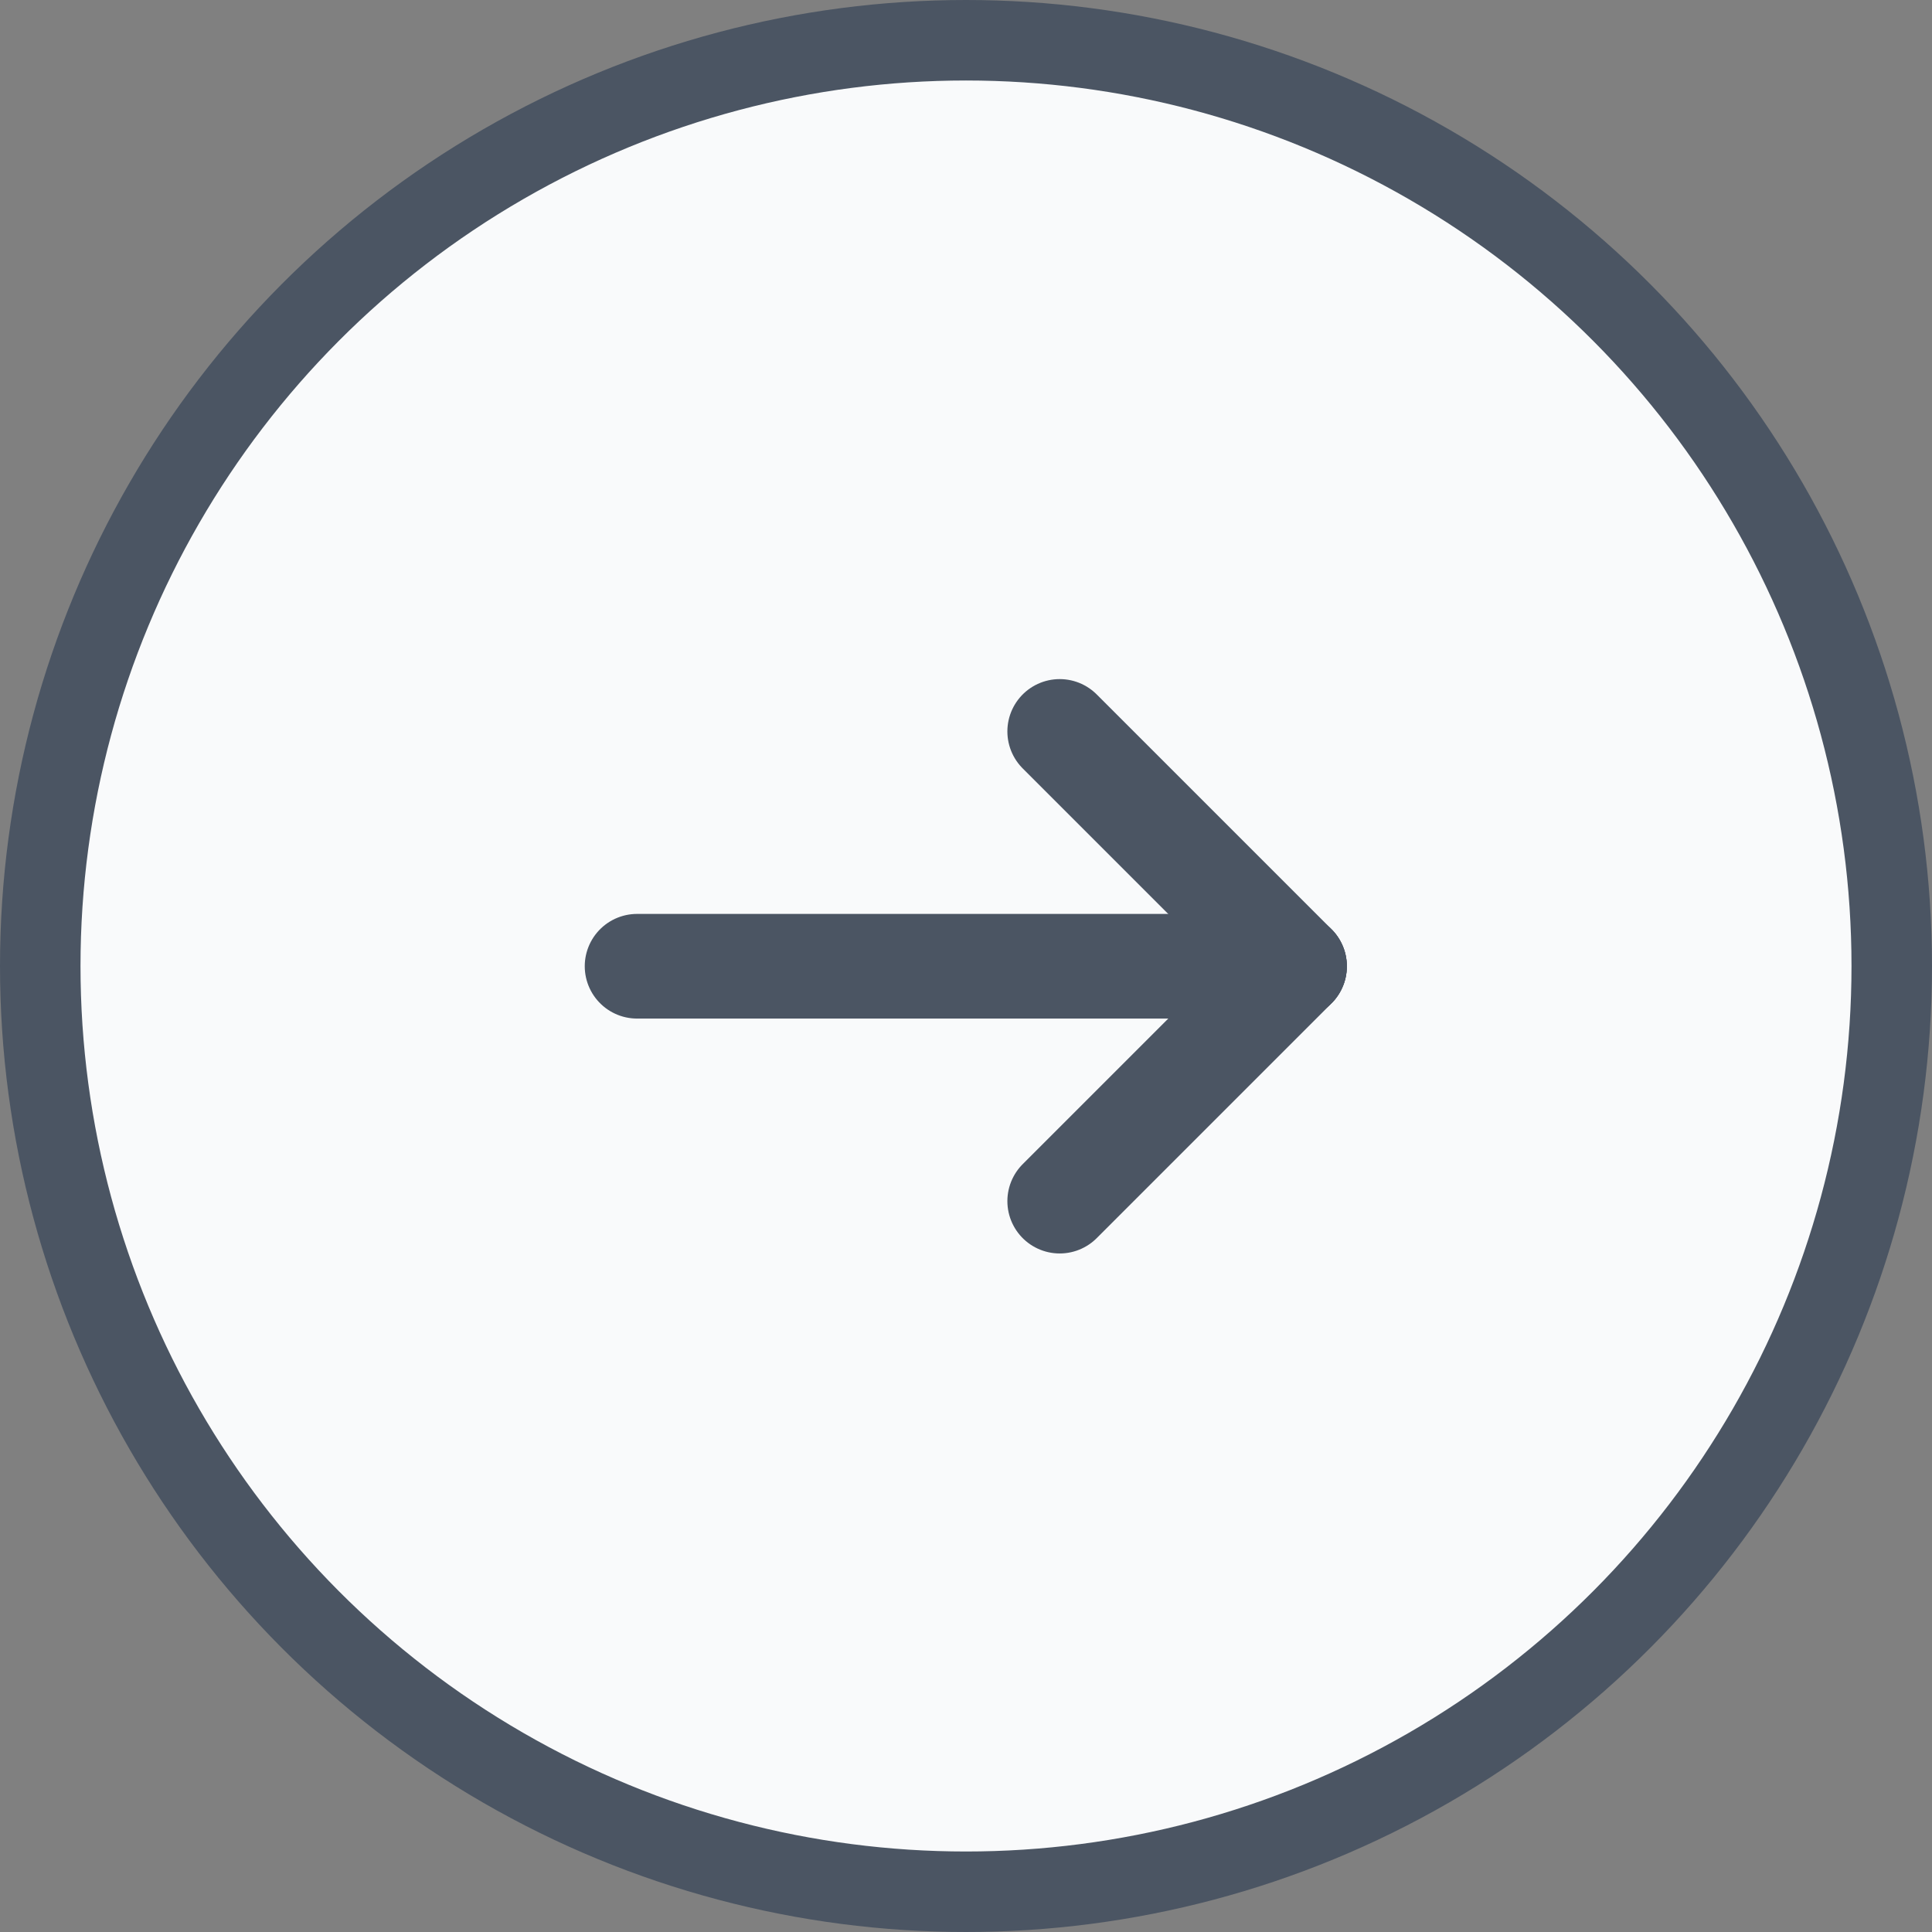 <svg width="24" height="24" viewBox="0 0 24 24" fill="none" xmlns="http://www.w3.org/2000/svg">
<rect x="0" y="0" width="24" height="24" fill="#808080" stroke="none"/>
<circle cx="12" cy="12" r="11.5" fill="#F9FAFB" stroke="#4B5563"/>
<path d="M16.081 12.003H7.914" stroke="#4B5563" stroke-width="1.3" stroke-linecap="round" stroke-linejoin="round"/>
<path d="M13.164 14.921L16.081 12.004" stroke="#4B5563" stroke-width="1.3" stroke-linecap="round" stroke-linejoin="round"/>
<path d="M13.164 9.086L16.081 12.003" stroke="#4B5563" stroke-width="1.3" stroke-linecap="round" stroke-linejoin="round"/>
</svg>
